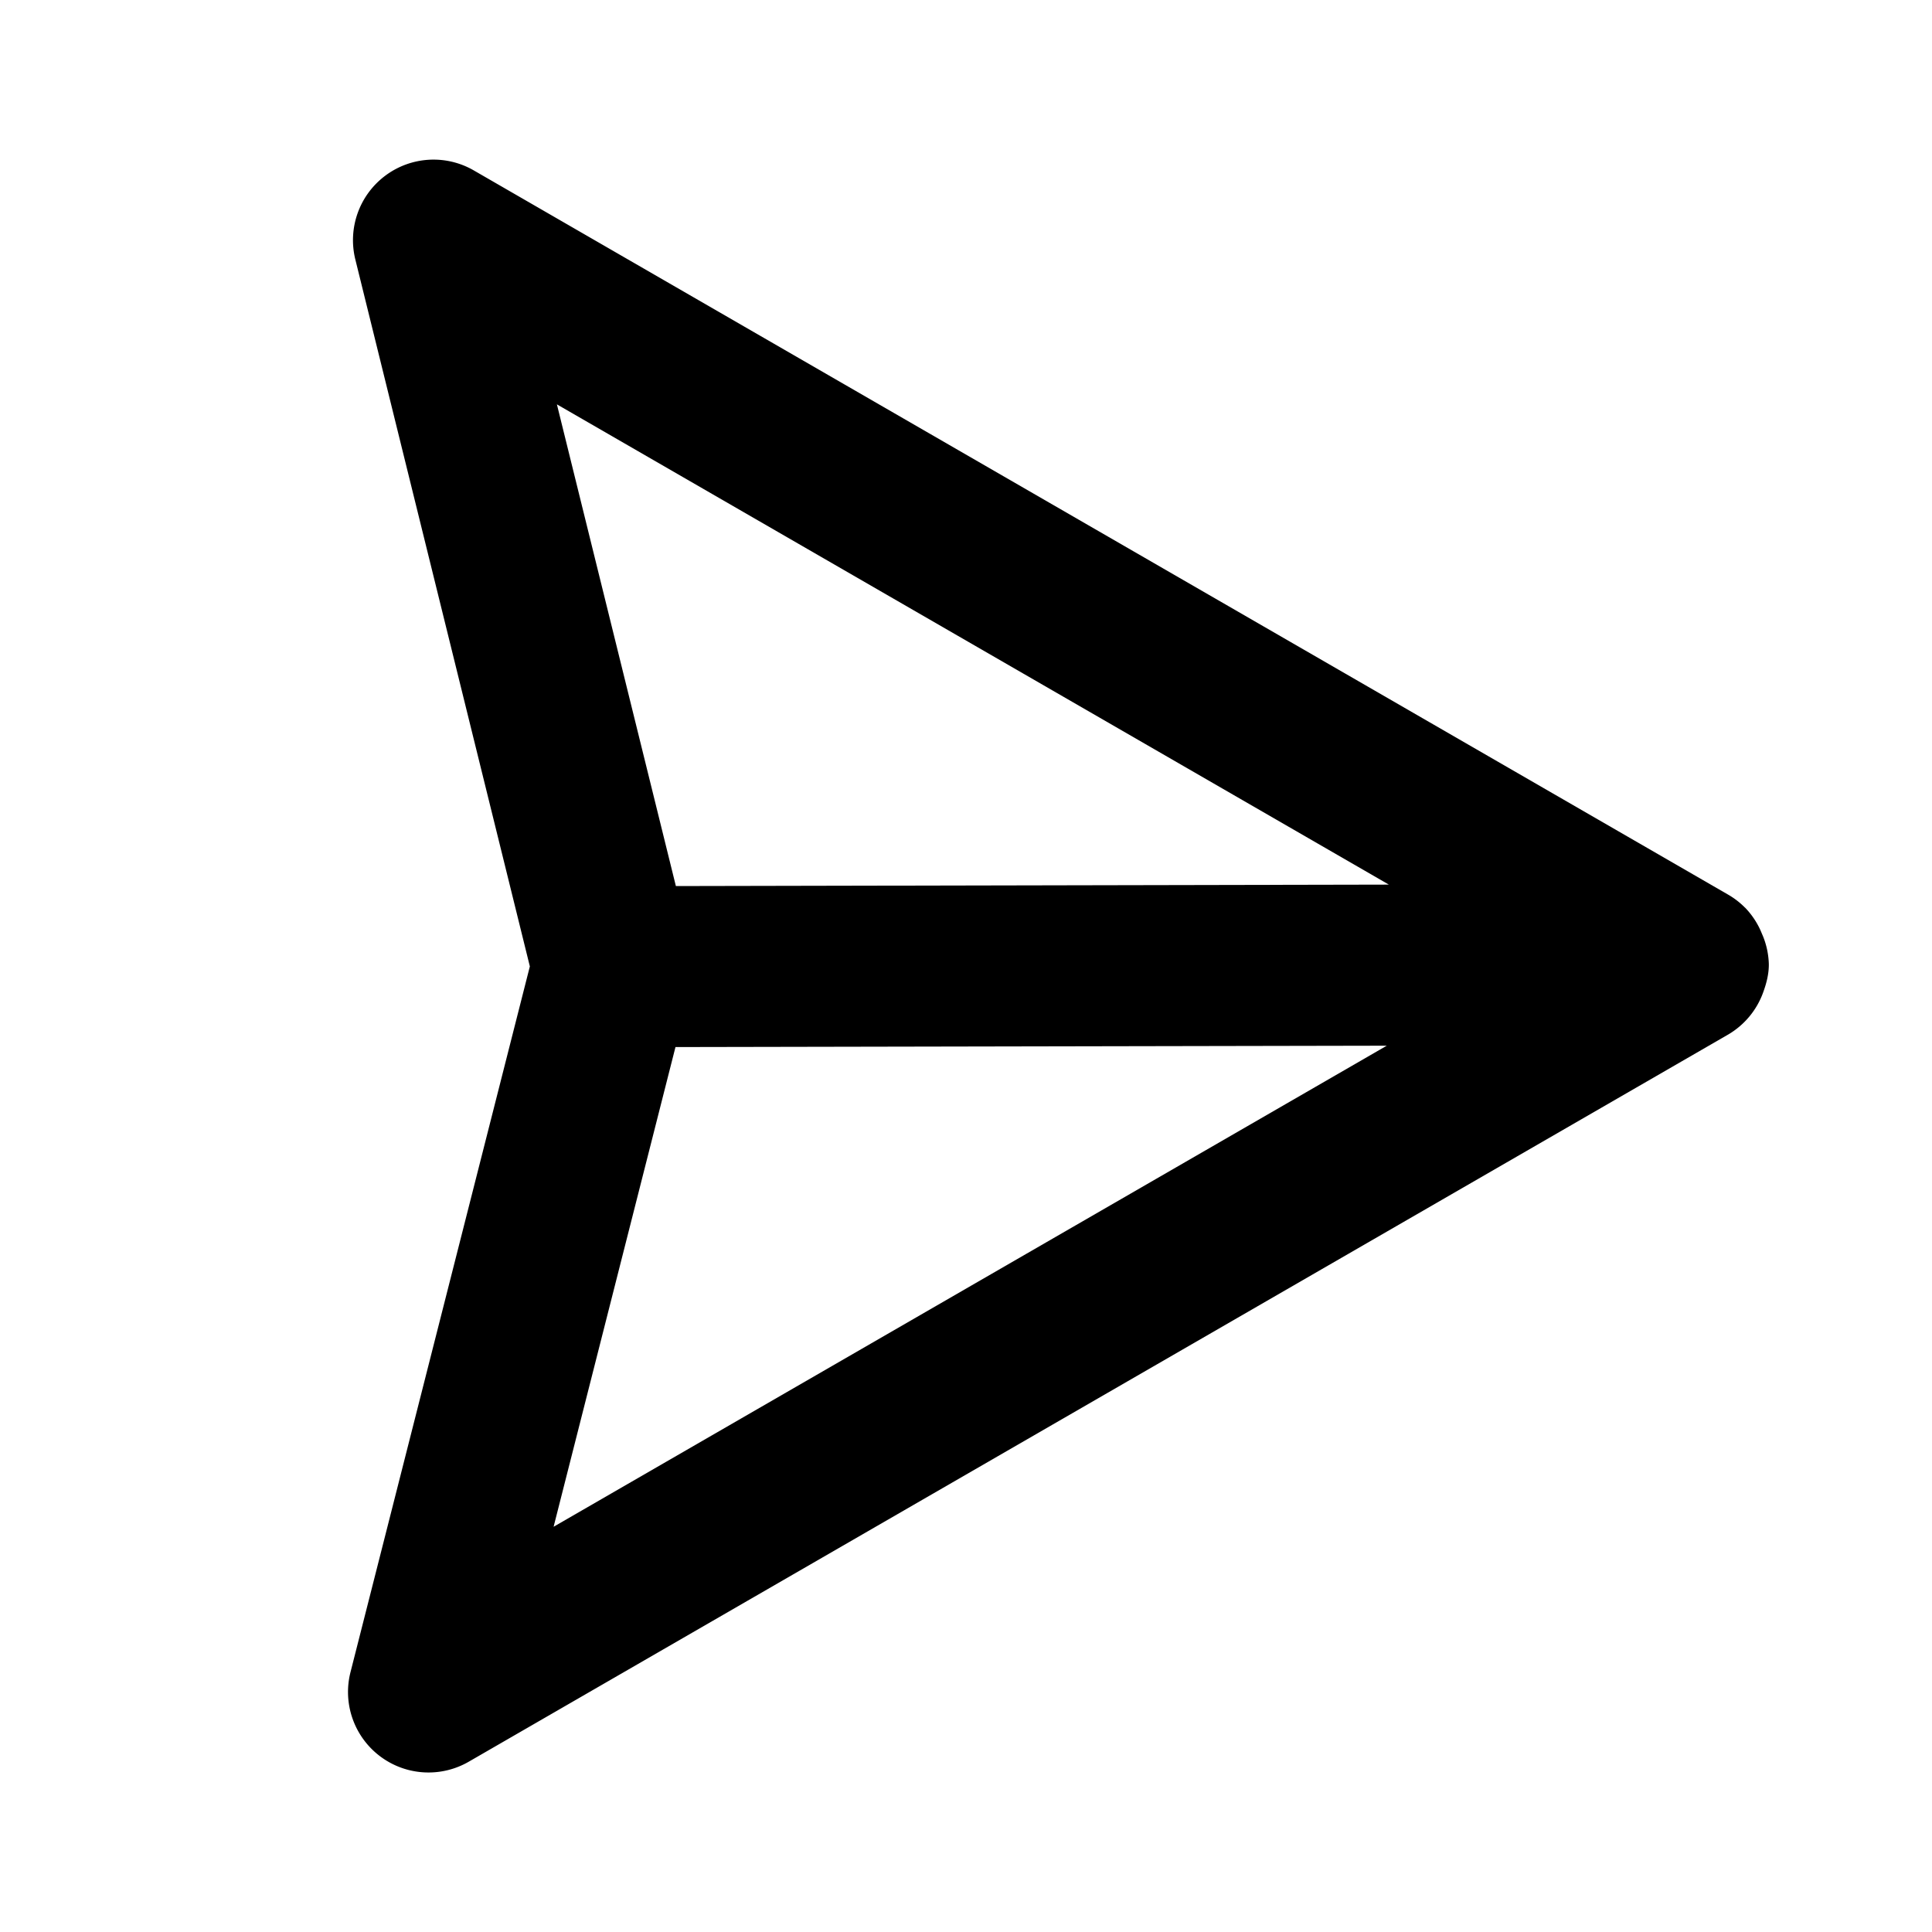 <svg xmlns="http://www.w3.org/2000/svg" width="24" height="24" fill="none" viewBox="0 0 24 24"><path fill="#313234" fill-rule="evenodd" d="m8.391 13.007 8.836-.017-10.35 5.976zm8.862-2.018-8.857.018-1.478-5.984zm4.72.994v-.006a1 1 0 0 0-.07-.341l-.034-.08a1 1 0 0 0-.19-.28l-.004-.003a1 1 0 0 0-.203-.157l-15.588-9a1 1 0 0 0-1.1.068 1 1 0 0 0-.37 1.039l2.168 8.782-2.228 8.767a1 1 0 0 0 1.47 1.112l15.648-9.035a1 1 0 0 0 .431-.522c.04-.11.07-.224.07-.344" clip-rule="evenodd" style="fill:#313234;fill:color(display-p3 .192 .196 .204);fill-opacity:1"/></svg>